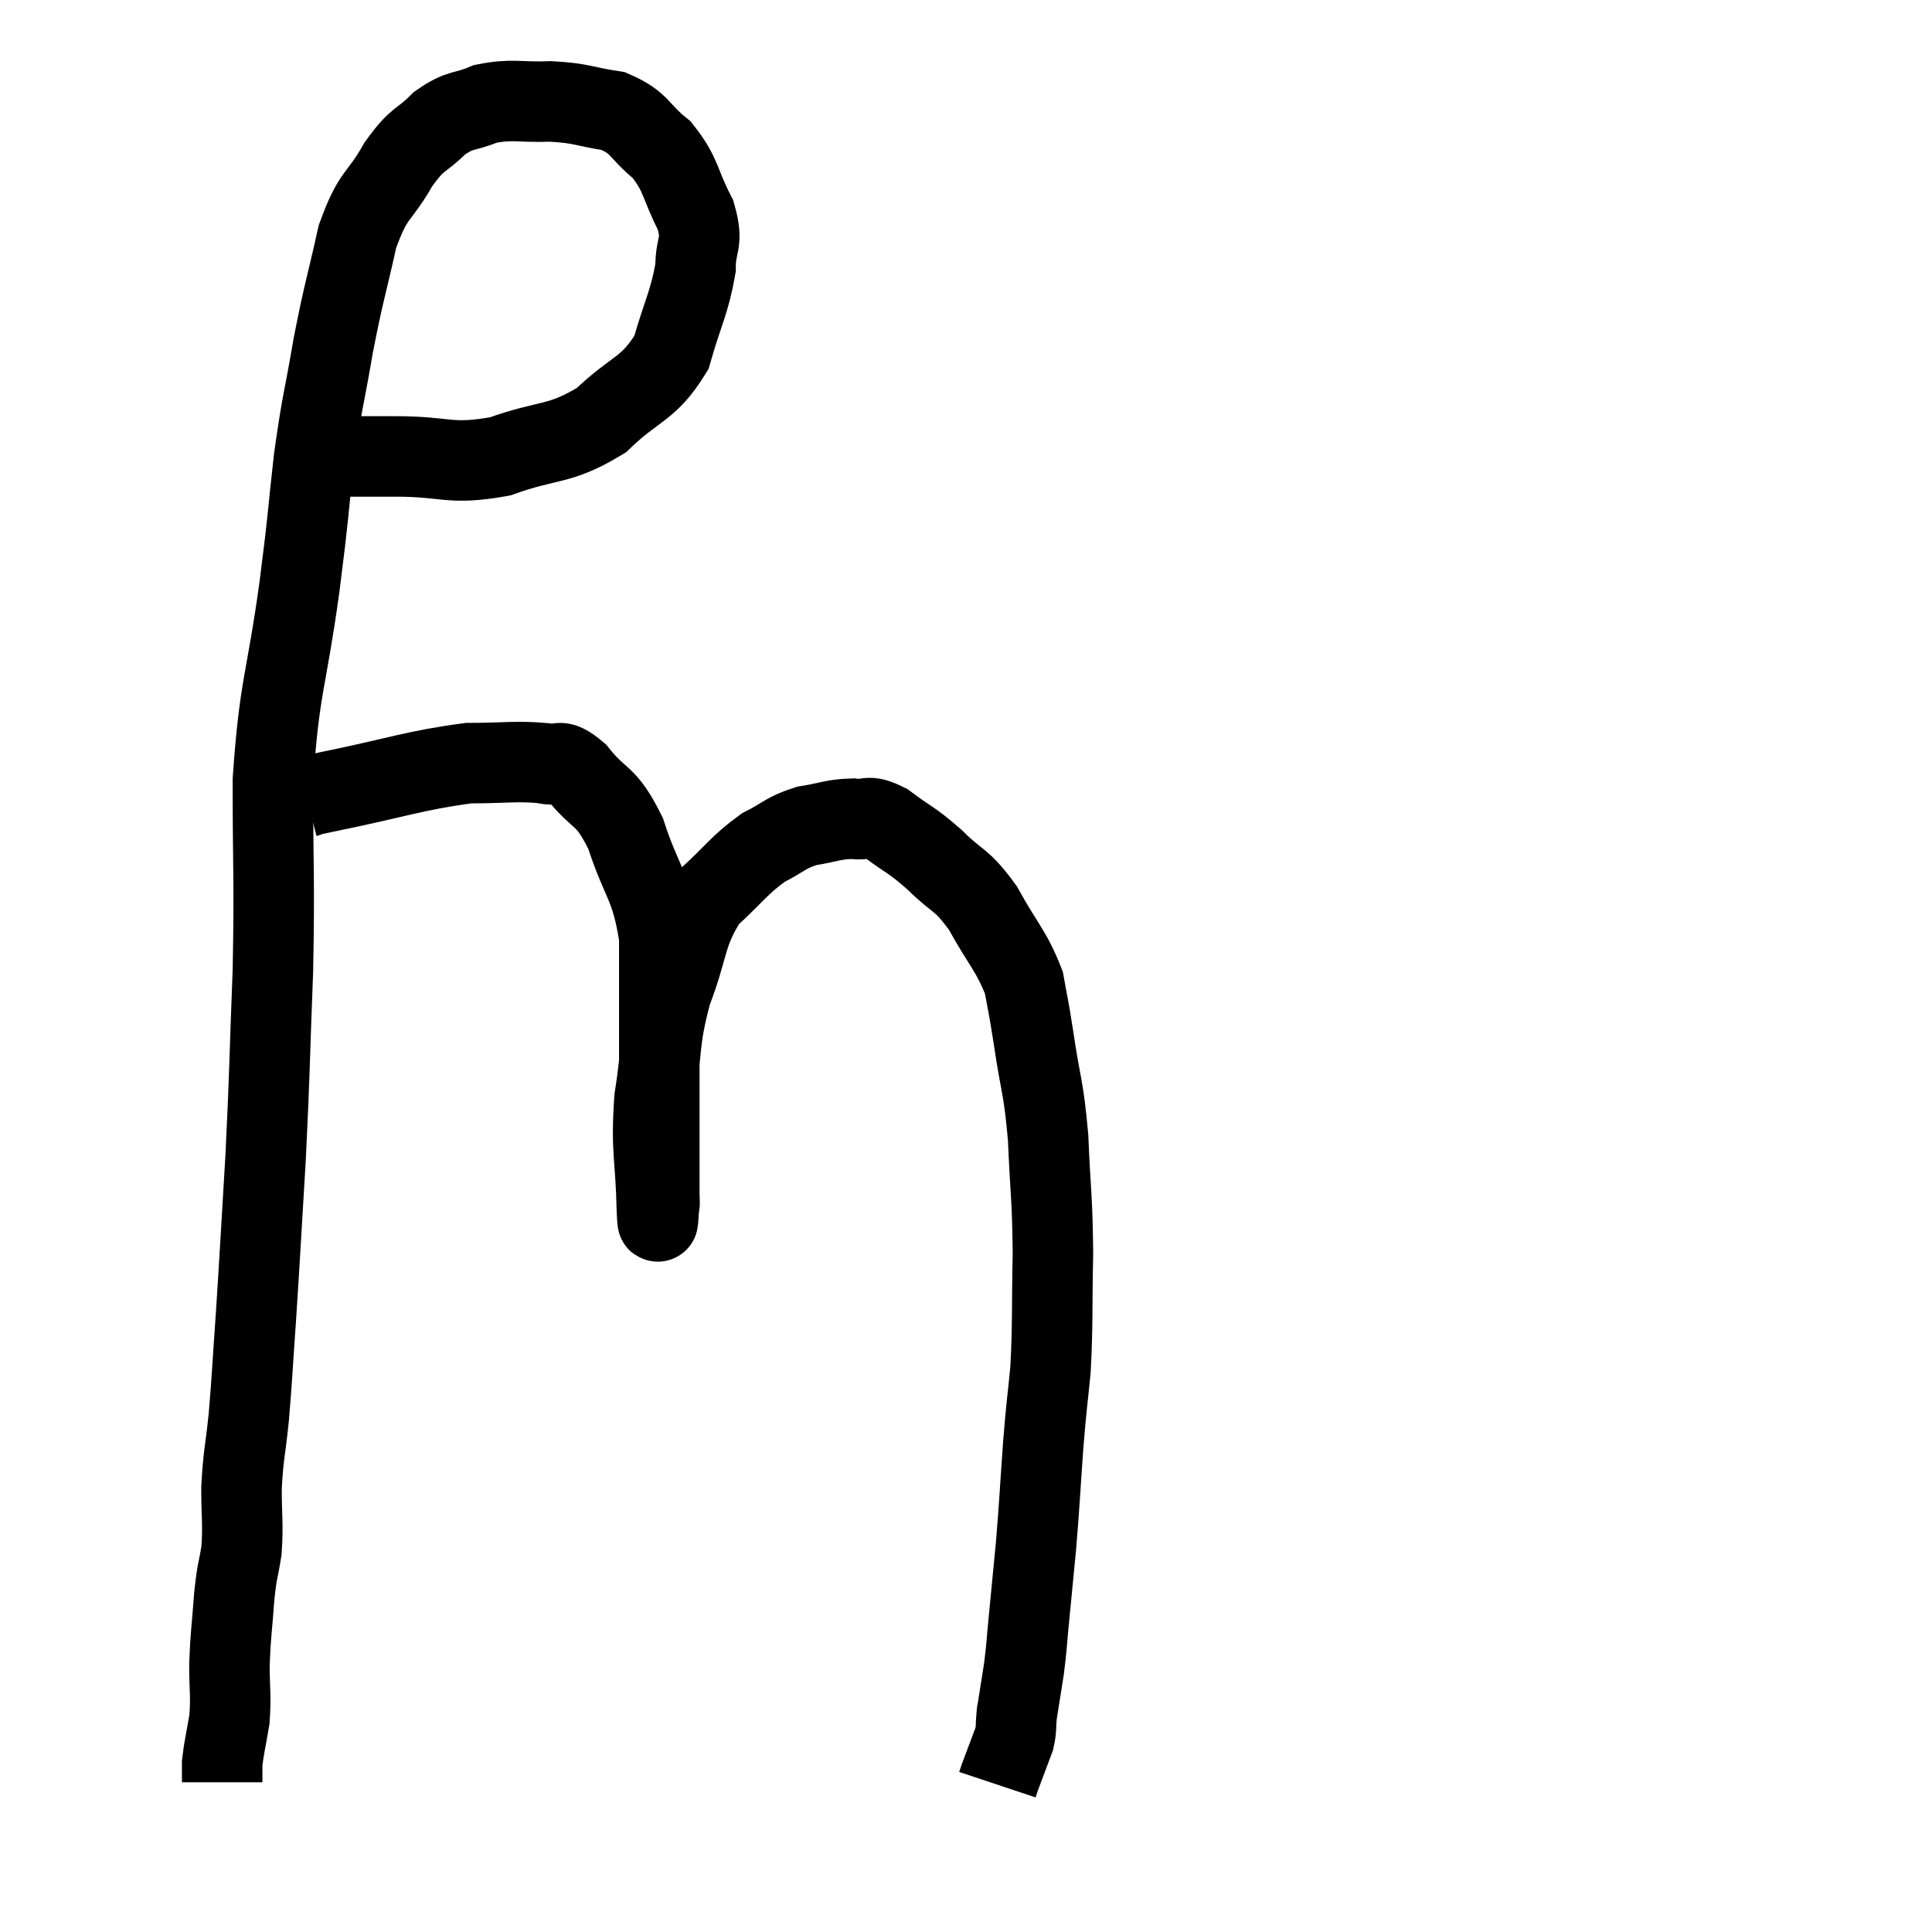 <svg width="48" height="48" viewBox="0 0 48 48" xmlns="http://www.w3.org/2000/svg"><path d="M 7.68 11.34 C 8.76 11.34, 8.655 11.34, 9.84 11.34 C 11.13 11.34, 11.145 11.565, 12.42 11.34 C 13.68 10.89, 13.875 11.085, 14.94 10.44 C 15.81 9.6, 16.095 9.705, 16.68 8.76 C 16.98 7.71, 17.13 7.515, 17.28 6.66 C 17.28 6, 17.49 6.075, 17.28 5.34 C 16.86 4.53, 16.95 4.365, 16.44 3.72 C 15.84 3.24, 15.93 3.06, 15.24 2.76 C 14.46 2.64, 14.475 2.565, 13.68 2.52 C 12.87 2.55, 12.75 2.445, 12.06 2.58 C 11.49 2.82, 11.46 2.685, 10.92 3.06 C 10.41 3.57, 10.41 3.375, 9.9 4.08 C 9.39 4.98, 9.285 4.755, 8.88 5.88 C 8.58 7.23, 8.55 7.2, 8.28 8.58 C 8.04 9.99, 8.01 9.9, 7.8 11.4 C 7.62 12.99, 7.695 12.585, 7.44 14.58 C 7.11 16.98, 6.945 16.995, 6.78 19.38 C 6.78 21.75, 6.825 21.78, 6.78 24.12 C 6.69 26.43, 6.705 26.595, 6.6 28.74 C 6.48 30.72, 6.465 31.08, 6.36 32.7 C 6.27 33.96, 6.27 34.155, 6.18 35.22 C 6.09 36.09, 6.045 36.135, 6 36.96 C 6 37.74, 6.045 37.845, 6 38.52 C 5.91 39.09, 5.895 38.955, 5.82 39.66 C 5.76 40.5, 5.73 40.575, 5.7 41.34 C 5.7 42.03, 5.745 42.105, 5.7 42.72 C 5.61 43.26, 5.565 43.41, 5.52 43.8 C 5.52 44.04, 5.52 44.16, 5.52 44.28 C 5.52 44.28, 5.52 44.28, 5.52 44.28 L 5.52 44.28" fill="none" stroke="black" stroke-width="2"></path><path d="M 7.62 19.8 C 7.86 19.74, 7.095 19.89, 8.1 19.68 C 9.87 19.32, 10.29 19.14, 11.64 18.96 C 12.57 18.96, 12.825 18.9, 13.5 18.96 C 13.92 19.08, 13.83 18.765, 14.34 19.2 C 14.94 19.95, 15.03 19.68, 15.54 20.7 C 15.96 21.99, 16.17 21.945, 16.38 23.28 C 16.38 24.66, 16.38 24.825, 16.38 26.04 C 16.38 27.09, 16.38 27.24, 16.38 28.14 C 16.38 28.89, 16.38 29.175, 16.38 29.64 C 16.38 29.82, 16.395 29.895, 16.38 30 C 16.35 30.03, 16.35 30.735, 16.32 30.06 C 16.29 28.68, 16.17 28.65, 16.26 27.3 C 16.47 25.98, 16.35 25.905, 16.68 24.66 C 17.13 23.49, 17.01 23.22, 17.58 22.32 C 18.27 21.69, 18.345 21.51, 18.96 21.06 C 19.5 20.79, 19.485 20.7, 20.04 20.52 C 20.61 20.43, 20.685 20.355, 21.18 20.34 C 21.6 20.4, 21.51 20.205, 22.02 20.46 C 22.62 20.91, 22.62 20.835, 23.22 21.36 C 23.82 21.96, 23.865 21.795, 24.42 22.56 C 24.93 23.49, 25.125 23.61, 25.44 24.42 C 25.56 25.11, 25.53 24.84, 25.68 25.8 C 25.86 27.03, 25.92 26.925, 26.04 28.26 C 26.1 29.7, 26.145 29.7, 26.16 31.14 C 26.13 32.58, 26.16 32.835, 26.1 34.02 C 26.01 34.95, 26.01 34.785, 25.92 35.88 C 25.83 37.14, 25.83 37.305, 25.74 38.4 C 25.65 39.33, 25.635 39.495, 25.56 40.26 C 25.5 40.86, 25.515 40.875, 25.44 41.46 C 25.35 42.03, 25.305 42.315, 25.26 42.6 C 25.26 42.6, 25.275 42.45, 25.26 42.6 C 25.23 42.9, 25.26 42.93, 25.2 43.2 C 25.11 43.44, 25.11 43.44, 25.02 43.68 C 24.93 43.92, 24.9 43.995, 24.84 44.16 C 24.81 44.25, 24.795 44.295, 24.78 44.34 C 24.78 44.34, 24.78 44.34, 24.78 44.34 L 24.78 44.34" fill="none" stroke="black" stroke-width="2"></path></svg>